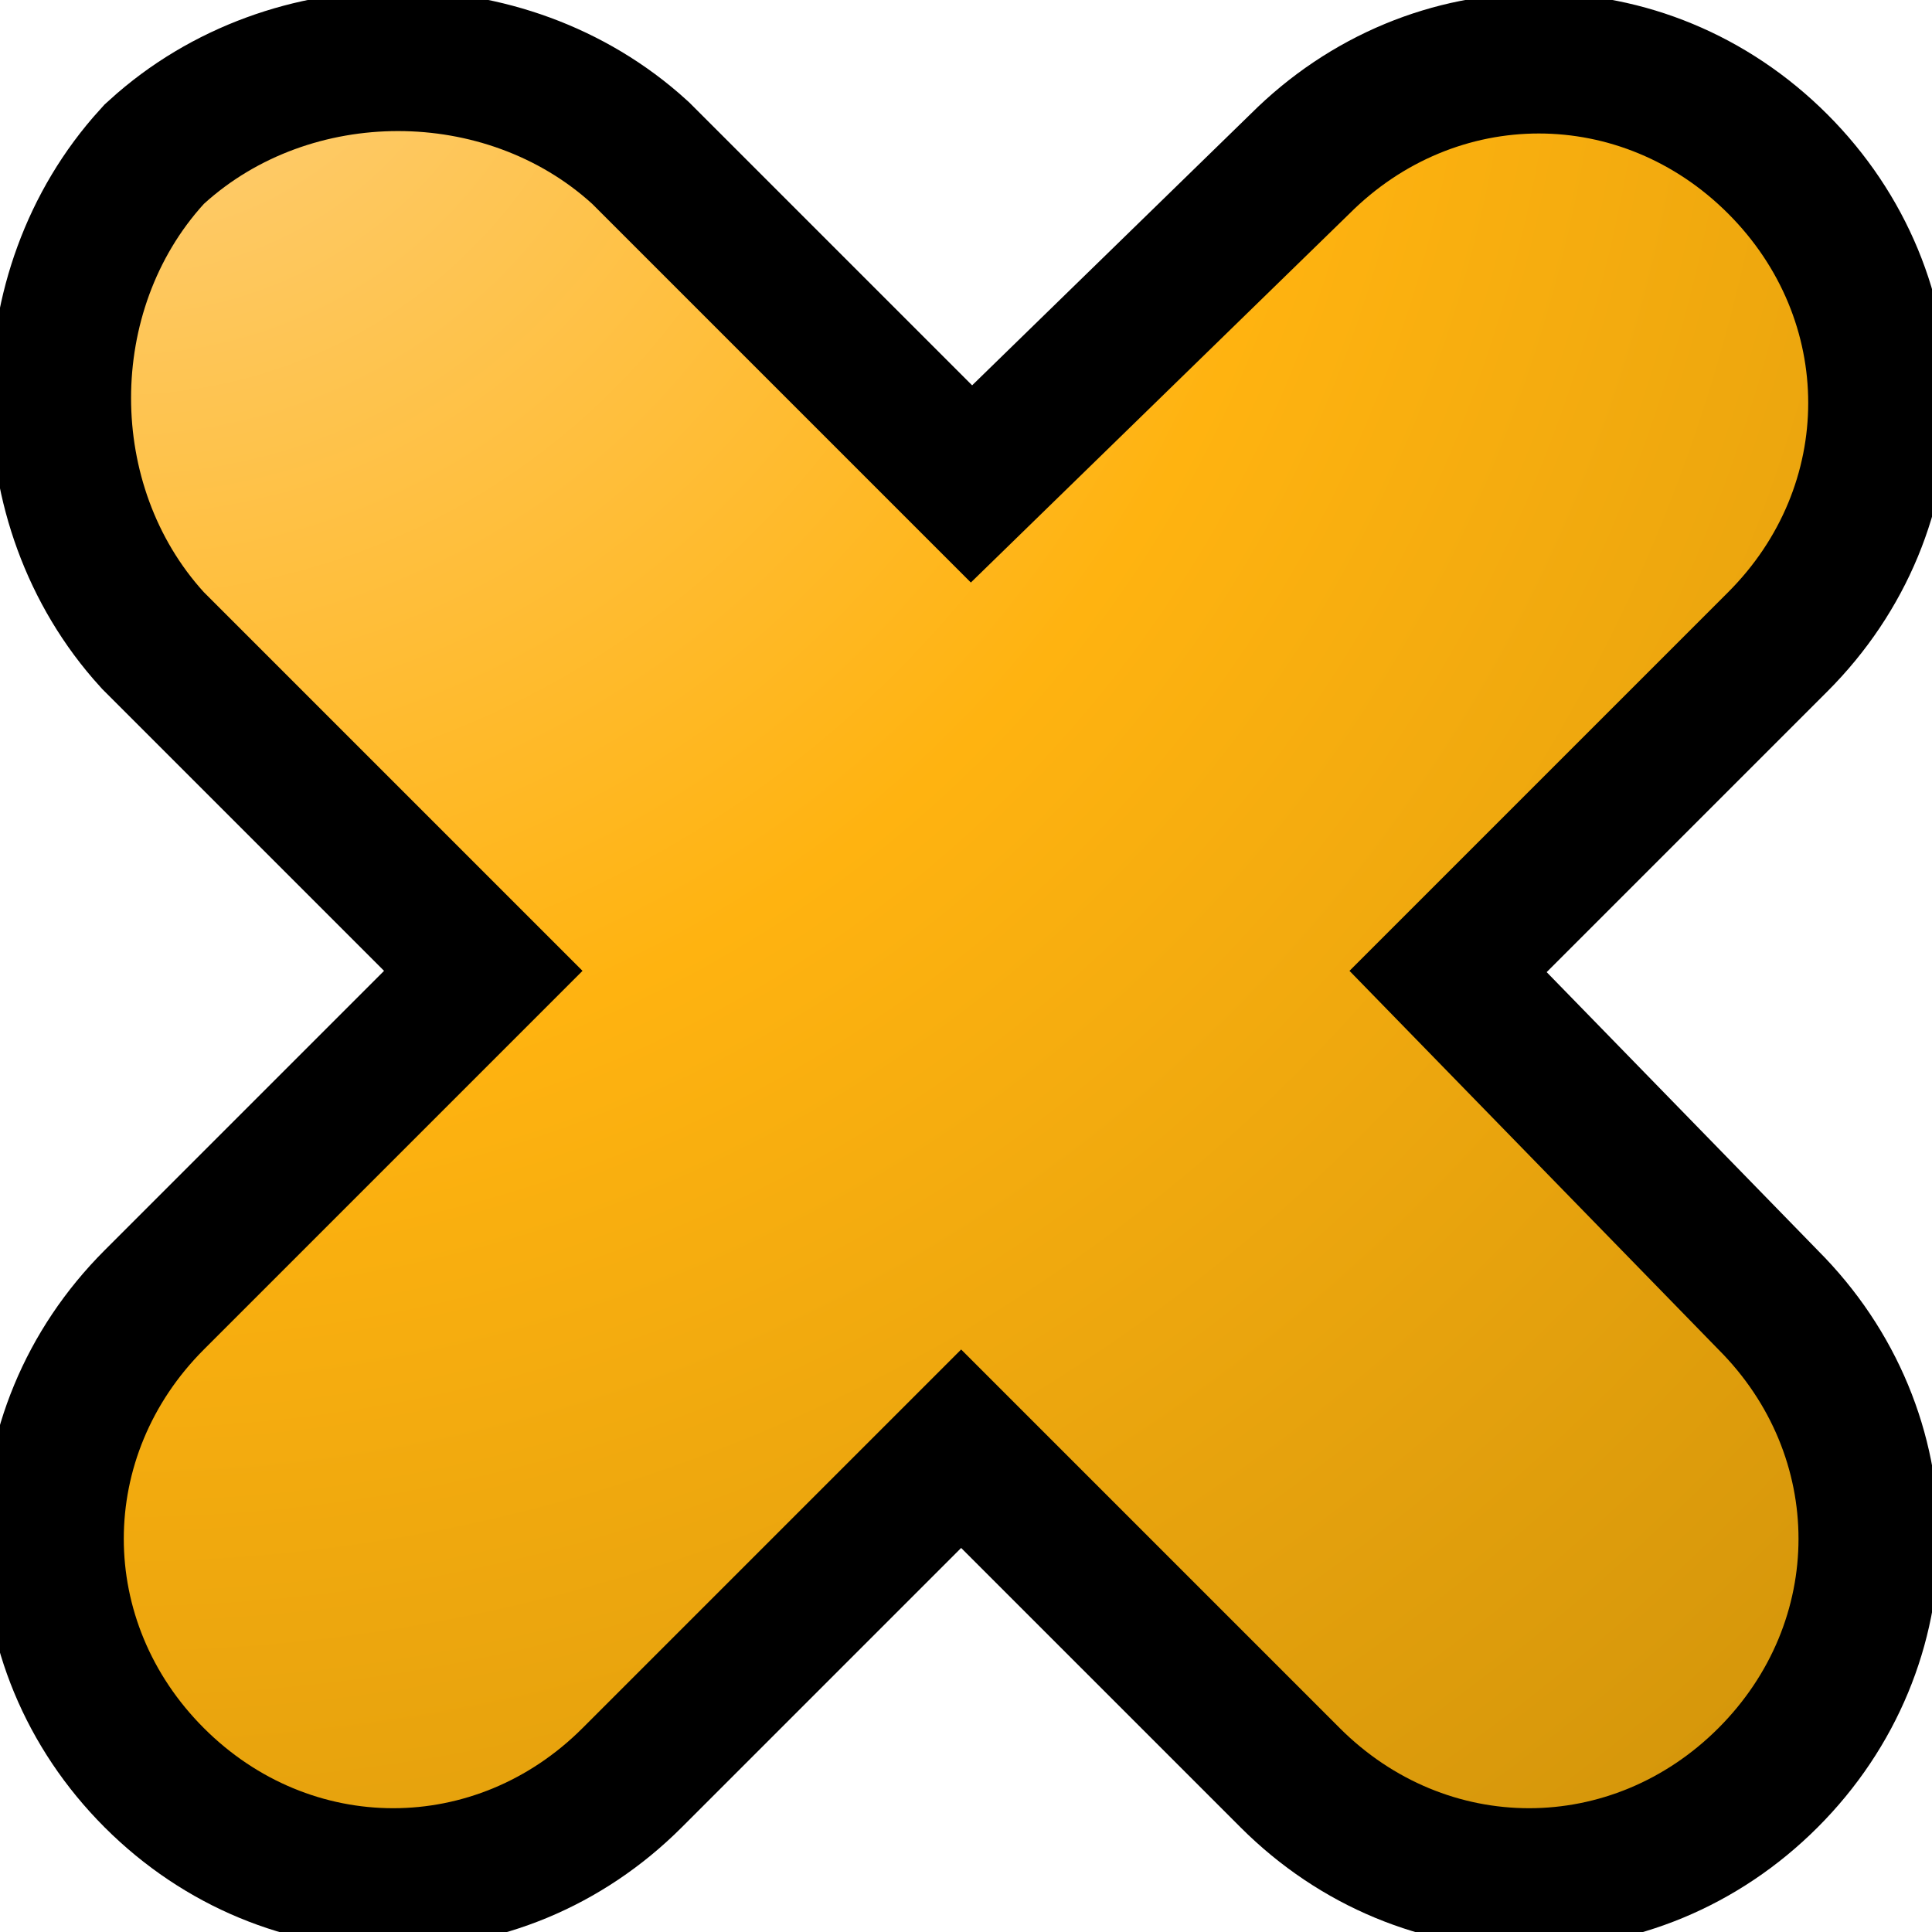 <?xml version="1.0" encoding="iso-8859-1"?>
<!-- Generator: Adobe Illustrator 9.0, SVG Export Plug-In  -->
<!DOCTYPE svg PUBLIC "-//W3C//DTD SVG 20000303 Stylable//EN"   "http://www.w3.org/TR/2000/03/WD-SVG-20000303/DTD/svg-20000303-stylable.dtd">
<svg  width="19.9px" height="19.9px" viewBox="0 0 19.9 19.9" xml:space="preserve">
	<g id="Layer_x0020_3" style="fill-rule:nonzero;clip-rule:nonzero;stroke:#000000;stroke-miterlimit:4;">
		<path style="fill-rule:evenodd;clip-rule:evenodd;stroke-width:2.891;" d="M13.9,10l3.9-3.9c1.1-1.1,1.1-2.8,0-3.9c-1.1-1.1-2.8-1.1-3.9,0L10,6L6.1,2.1C5,1.1,3.2,1.1,2.1,2.1C1.1,3.2,1.1,5,2.1,6.1L6,10l-3.9,3.9c-1.1,1.1-1.1,2.8,0,3.9c1.1,1.1,2.8,1.1,3.9,0l3.9-3.9l3.9,3.9c1.1,1.1,2.8,1.1,3.9,0
			c1.1-1.1,1.1-2.8,0-3.9L13.9,10z"/>
		<radialGradient id="aigrd1" cx="1.213" cy="-1.088" r="43.995" fx="1.213" fy="-1.088" gradientUnits="userSpaceOnUse">
			<stop  offset="0" style="stop-color:#FED182"/>
			<stop  offset="0.281" style="stop-color:#FFB310"/>
			<stop  offset="1" style="stop-color:#996E04"/>
		</radialGradient>
		<path style="fill-rule:evenodd;clip-rule:evenodd;fill:url(#aigrd1);stroke:none;" d="M13.9,10l3.9-3.9c1.1-1.1,1.1-2.8,0-3.9c-1.1-1.1-2.8-1.1-3.9,0L10,6L6.1,2.1C5,1.1,3.2,1.1,2.1,2.1C1.1,3.2,1.1,5,2.1,6.1L6,10l-3.9,3.9c-1.1,1.1-1.1,2.8,0,3.9c1.1,1.1,2.8,1.1,3.9,0l3.9-3.9l3.9,3.9c1.1,1.1,2.8,1.1,3.9,0
			c1.1-1.1,1.1-2.8,0-3.9L13.9,10z"/>
	</g>
</svg>
